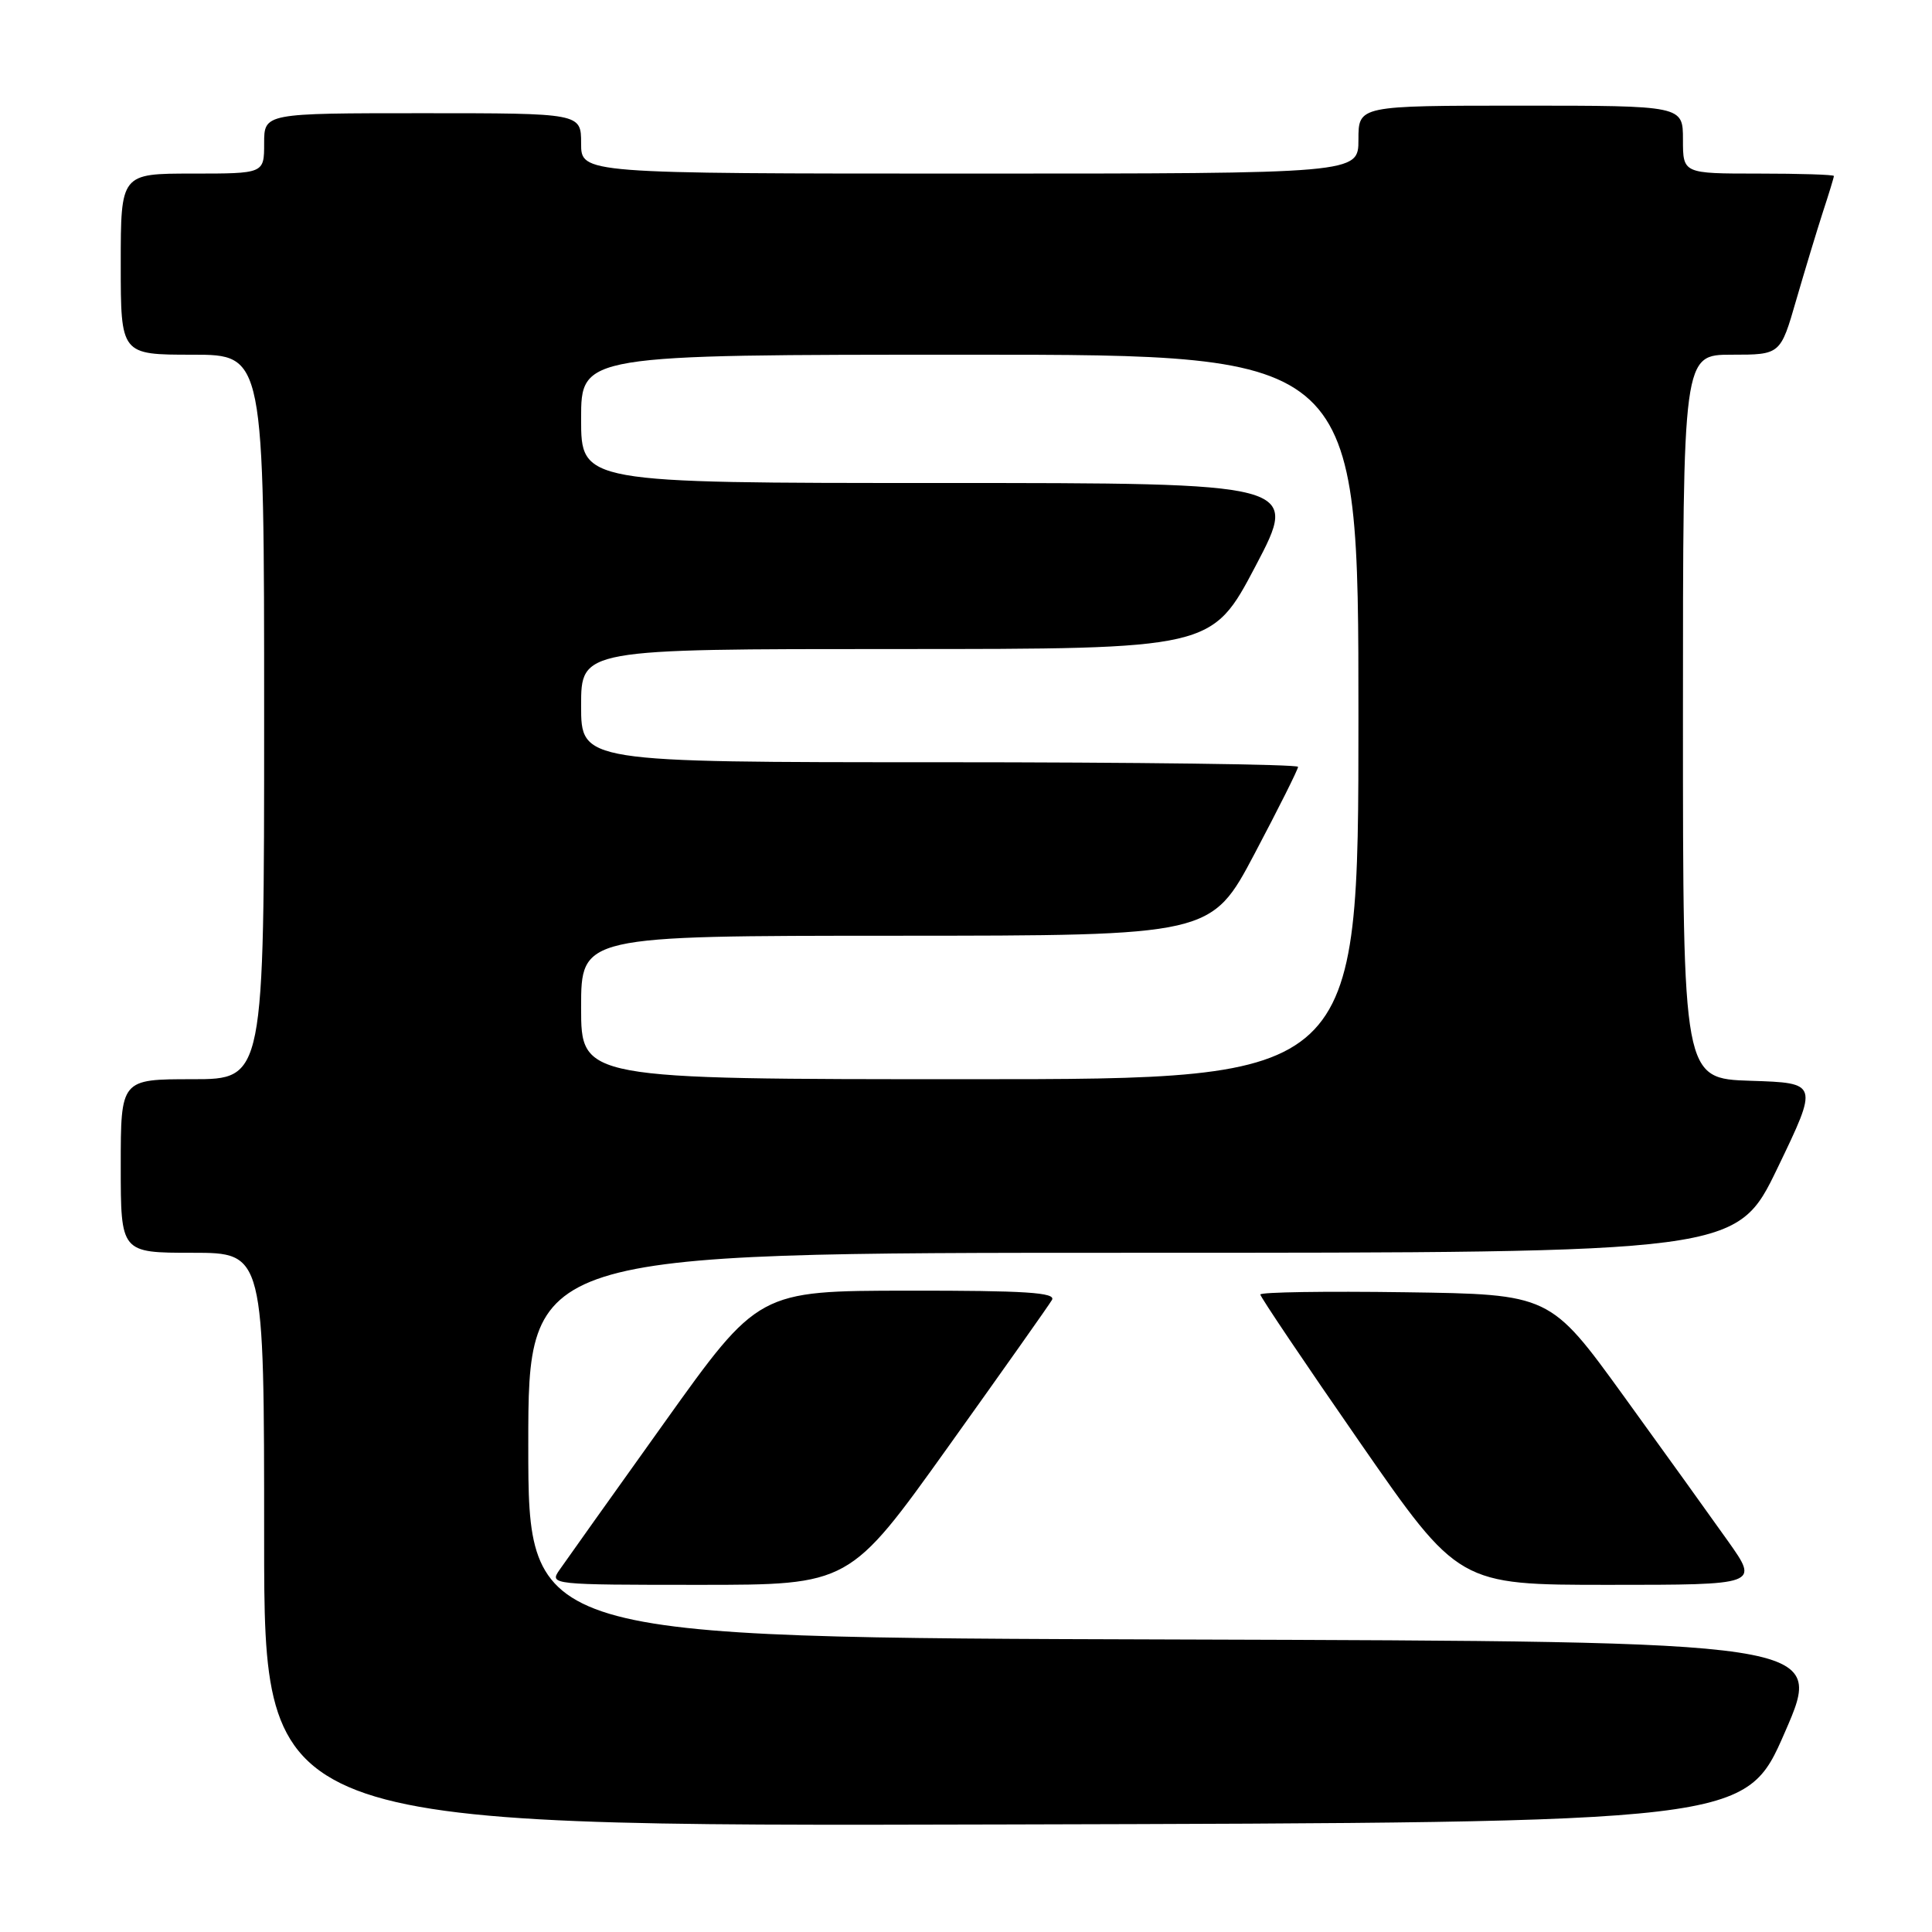 <?xml version="1.0" encoding="UTF-8" standalone="no"?>
<!DOCTYPE svg PUBLIC "-//W3C//DTD SVG 1.1//EN" "http://www.w3.org/Graphics/SVG/1.1/DTD/svg11.dtd" >
<svg xmlns="http://www.w3.org/2000/svg" xmlns:xlink="http://www.w3.org/1999/xlink" version="1.1" viewBox="0 0 256 256">
 <g >
 <path fill="currentColor"
d=" M 236.52 229.50 C 241.75 217.50 241.75 217.50 155.87 217.24 C 70.00 216.99 70.00 216.99 70.00 191.49 C 70.00 166.00 70.00 166.00 150.05 166.00 C 230.11 166.00 230.11 166.00 235.54 154.75 C 240.96 143.50 240.96 143.50 231.98 143.21 C 223.00 142.92 223.00 142.92 223.00 94.96 C 223.00 47.00 223.00 47.00 229.46 47.00 C 235.92 47.00 235.92 47.00 238.01 39.75 C 239.17 35.76 240.76 30.51 241.55 28.07 C 242.35 25.64 243.00 23.50 243.00 23.32 C 243.00 23.14 238.50 23.00 233.00 23.00 C 223.00 23.00 223.00 23.00 223.00 18.50 C 223.00 14.00 223.00 14.00 201.50 14.00 C 180.00 14.00 180.00 14.00 180.00 18.50 C 180.00 23.00 180.00 23.00 128.50 23.00 C 77.00 23.00 77.00 23.00 77.00 19.00 C 77.00 15.00 77.00 15.00 56.00 15.00 C 35.00 15.00 35.00 15.00 35.00 19.00 C 35.00 23.00 35.00 23.00 25.50 23.00 C 16.00 23.00 16.00 23.00 16.00 35.00 C 16.00 47.00 16.00 47.00 25.50 47.00 C 35.00 47.00 35.00 47.00 35.00 95.00 C 35.00 143.00 35.00 143.00 25.50 143.00 C 16.00 143.00 16.00 143.00 16.00 154.50 C 16.00 166.00 16.00 166.00 25.50 166.00 C 35.00 166.00 35.00 166.00 35.00 204.00 C 35.00 242.01 35.00 242.01 133.15 241.75 C 231.30 241.50 231.30 241.50 236.52 229.50 Z  M 125.61 191.75 C 132.79 181.71 138.99 172.94 139.39 172.25 C 139.96 171.27 135.88 171.00 120.31 171.02 C 100.50 171.04 100.50 171.04 88.00 188.55 C 81.12 198.18 74.88 206.94 74.13 208.03 C 72.78 209.97 73.05 210.00 92.66 210.00 C 112.56 210.00 112.56 210.00 125.61 191.75 Z  M 229.00 204.25 C 226.76 201.09 220.54 192.43 215.16 185.00 C 205.39 171.50 205.39 171.50 186.19 171.23 C 175.64 171.08 167.00 171.21 167.00 171.53 C 167.00 171.84 172.91 180.62 180.14 191.05 C 193.28 210.00 193.28 210.00 213.17 210.00 C 233.07 210.00 233.07 210.00 229.00 204.25 Z  M 77.00 133.50 C 77.00 124.00 77.00 124.00 118.75 123.99 C 160.50 123.98 160.50 123.98 166.25 113.10 C 169.41 107.12 172.00 101.95 172.00 101.61 C 172.00 101.28 150.62 101.00 124.50 101.00 C 77.00 101.00 77.00 101.00 77.00 93.50 C 77.00 86.00 77.00 86.00 118.79 86.00 C 160.58 86.00 160.58 86.00 166.37 75.00 C 172.15 64.00 172.15 64.00 124.57 64.00 C 77.00 64.00 77.00 64.00 77.00 55.50 C 77.00 47.00 77.00 47.00 128.50 47.00 C 180.00 47.00 180.00 47.00 180.00 95.00 C 180.00 143.00 180.00 143.00 128.50 143.00 C 77.00 143.00 77.00 143.00 77.00 133.50 Z "/>
</g>
</svg>